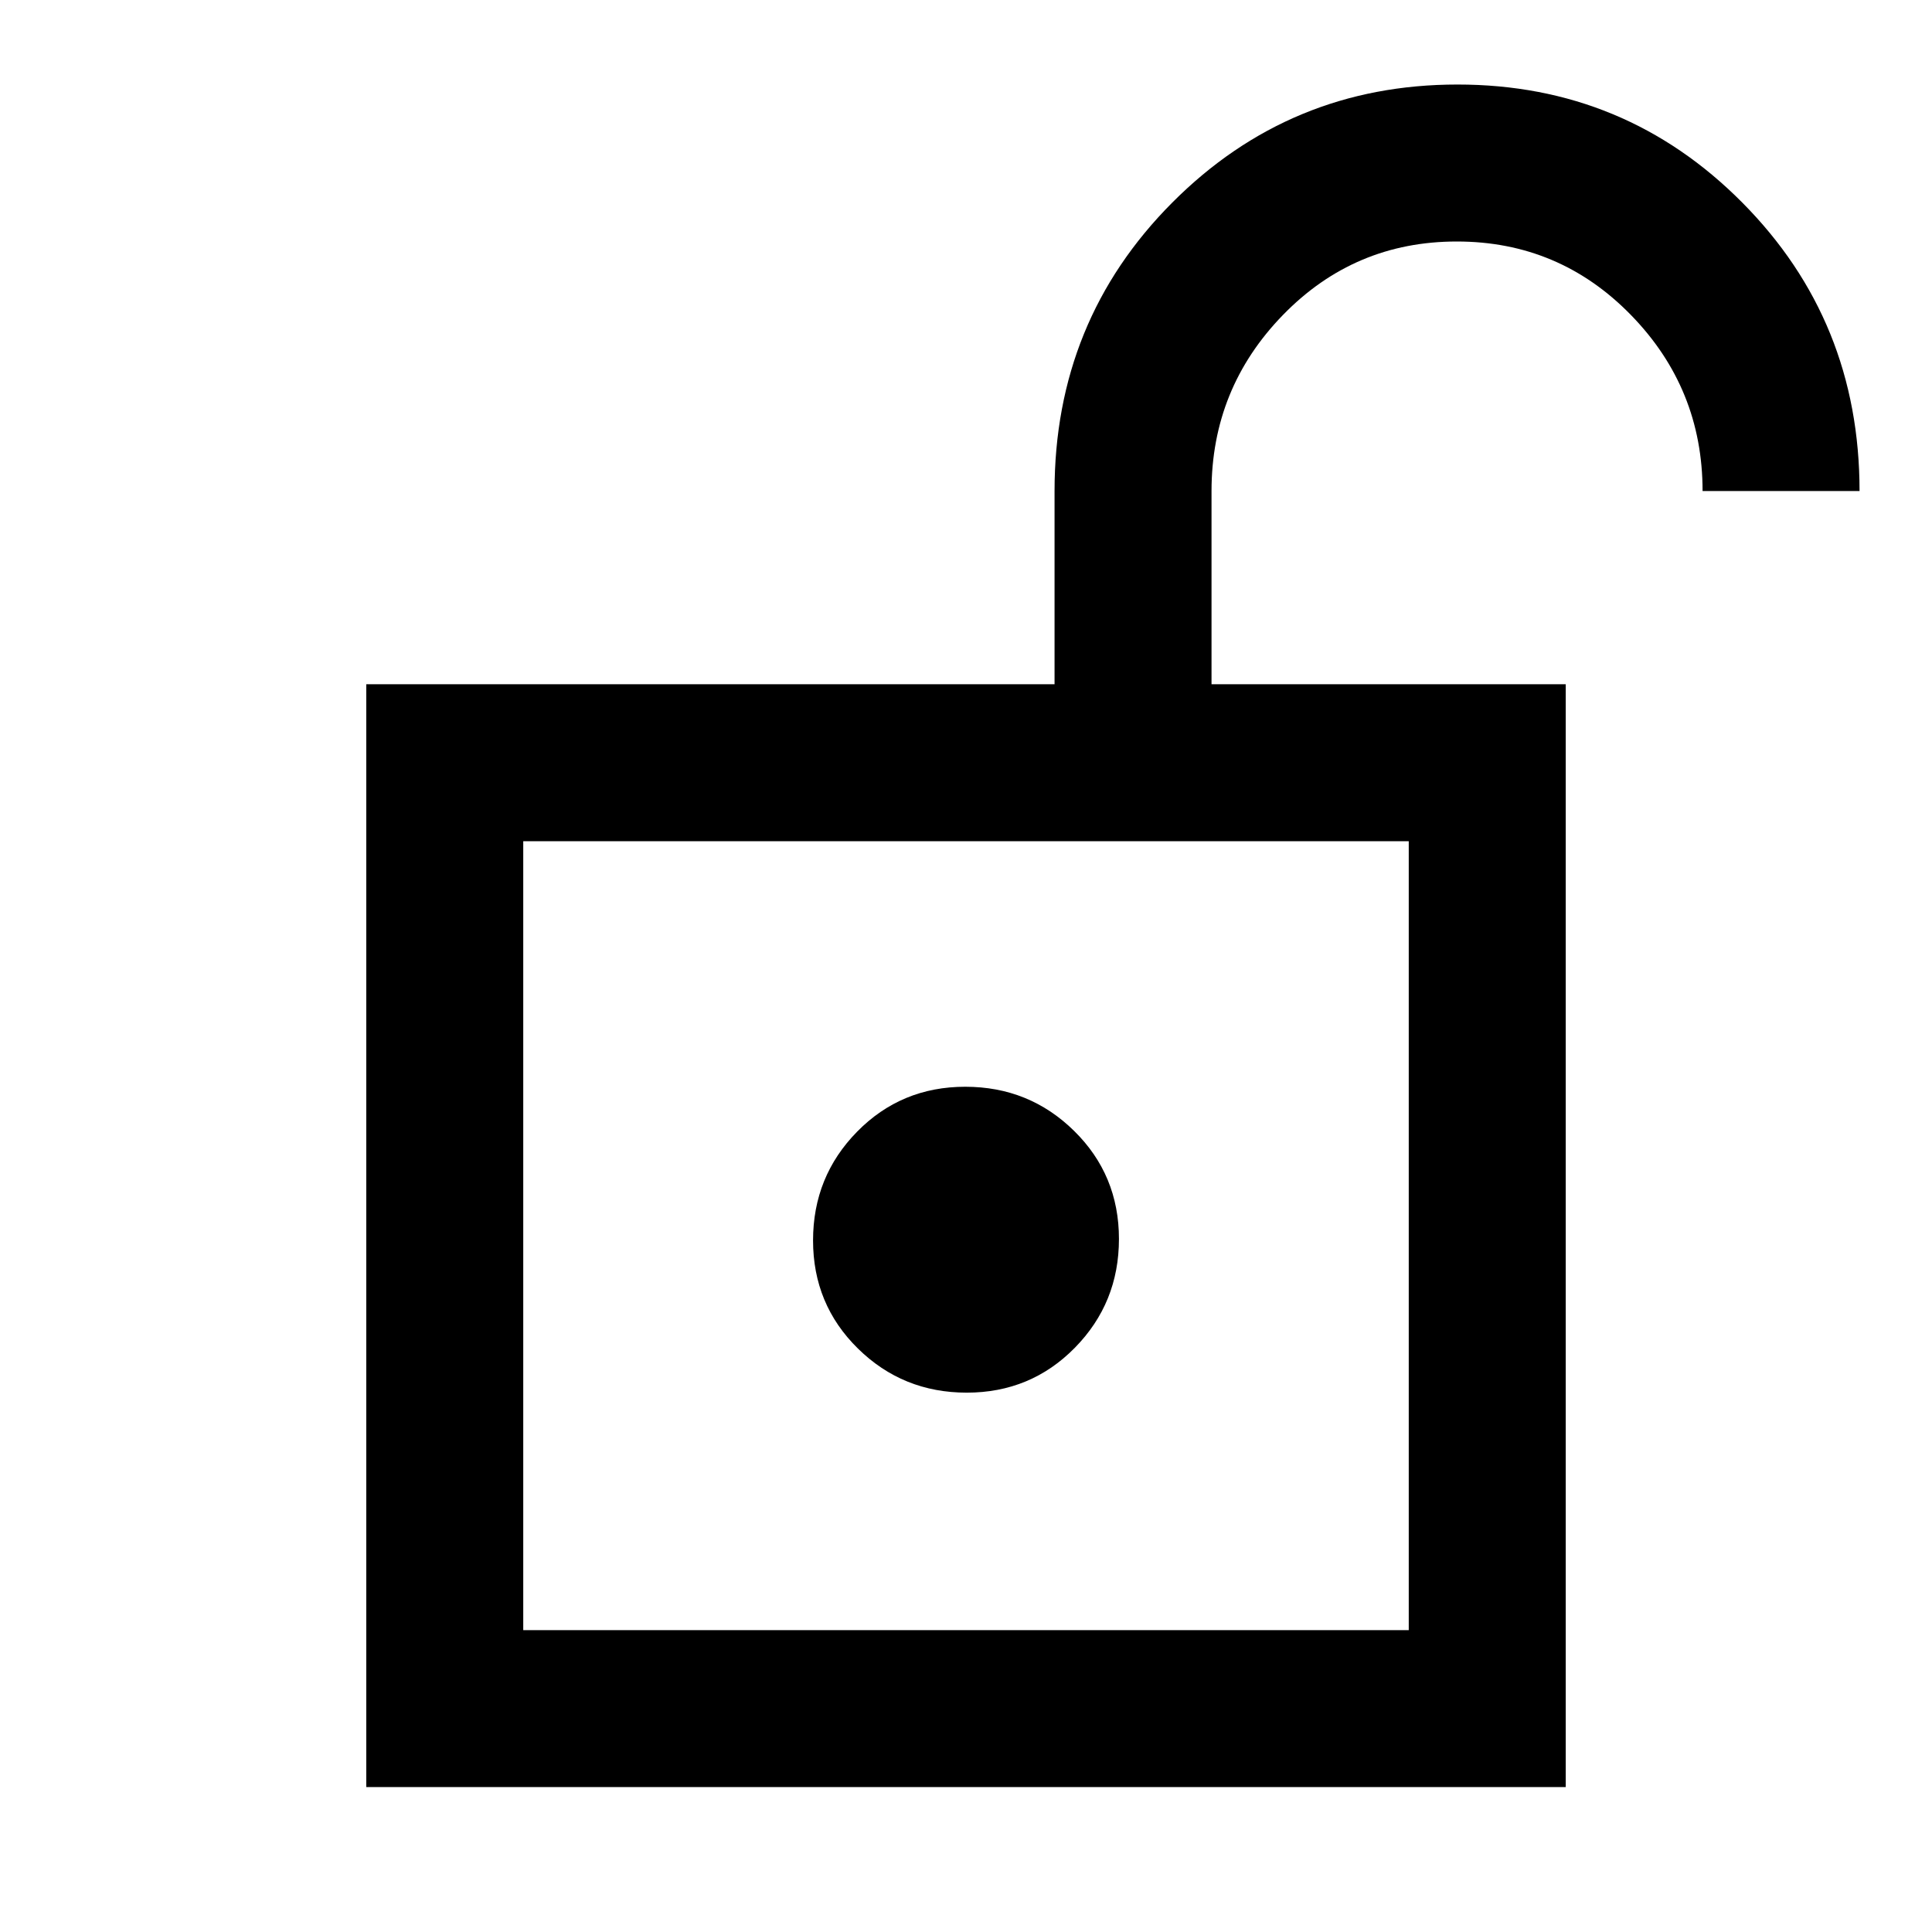 <svg xmlns="http://www.w3.org/2000/svg" height="20" viewBox="0 -960 960 960" width="20"><path d="M260-150h440v-392H260v392Zm220.372-118.001q31.782 0 53.704-22.294 21.923-22.295 21.923-54.077 0-31.782-22.294-53.704-22.295-21.923-54.077-21.923-31.782 0-53.704 22.294-21.923 22.295-21.923 54.077 0 31.782 22.294 53.704 22.295 21.923 54.077 21.923ZM260-150v-392 392Zm-77.999 77.999V-620h342v-96q0-84.602 58.455-143.3 58.454-58.698 141.77-58.698t141.545 58.698q58.228 58.698 58.228 143.3H846q0-51-35.618-87.5-35.617-36.5-86.5-36.5-50.882 0-86.382 36.5-35.5 36.5-35.5 87.5v96h175.999v547.998H182.001Z"/></svg>
